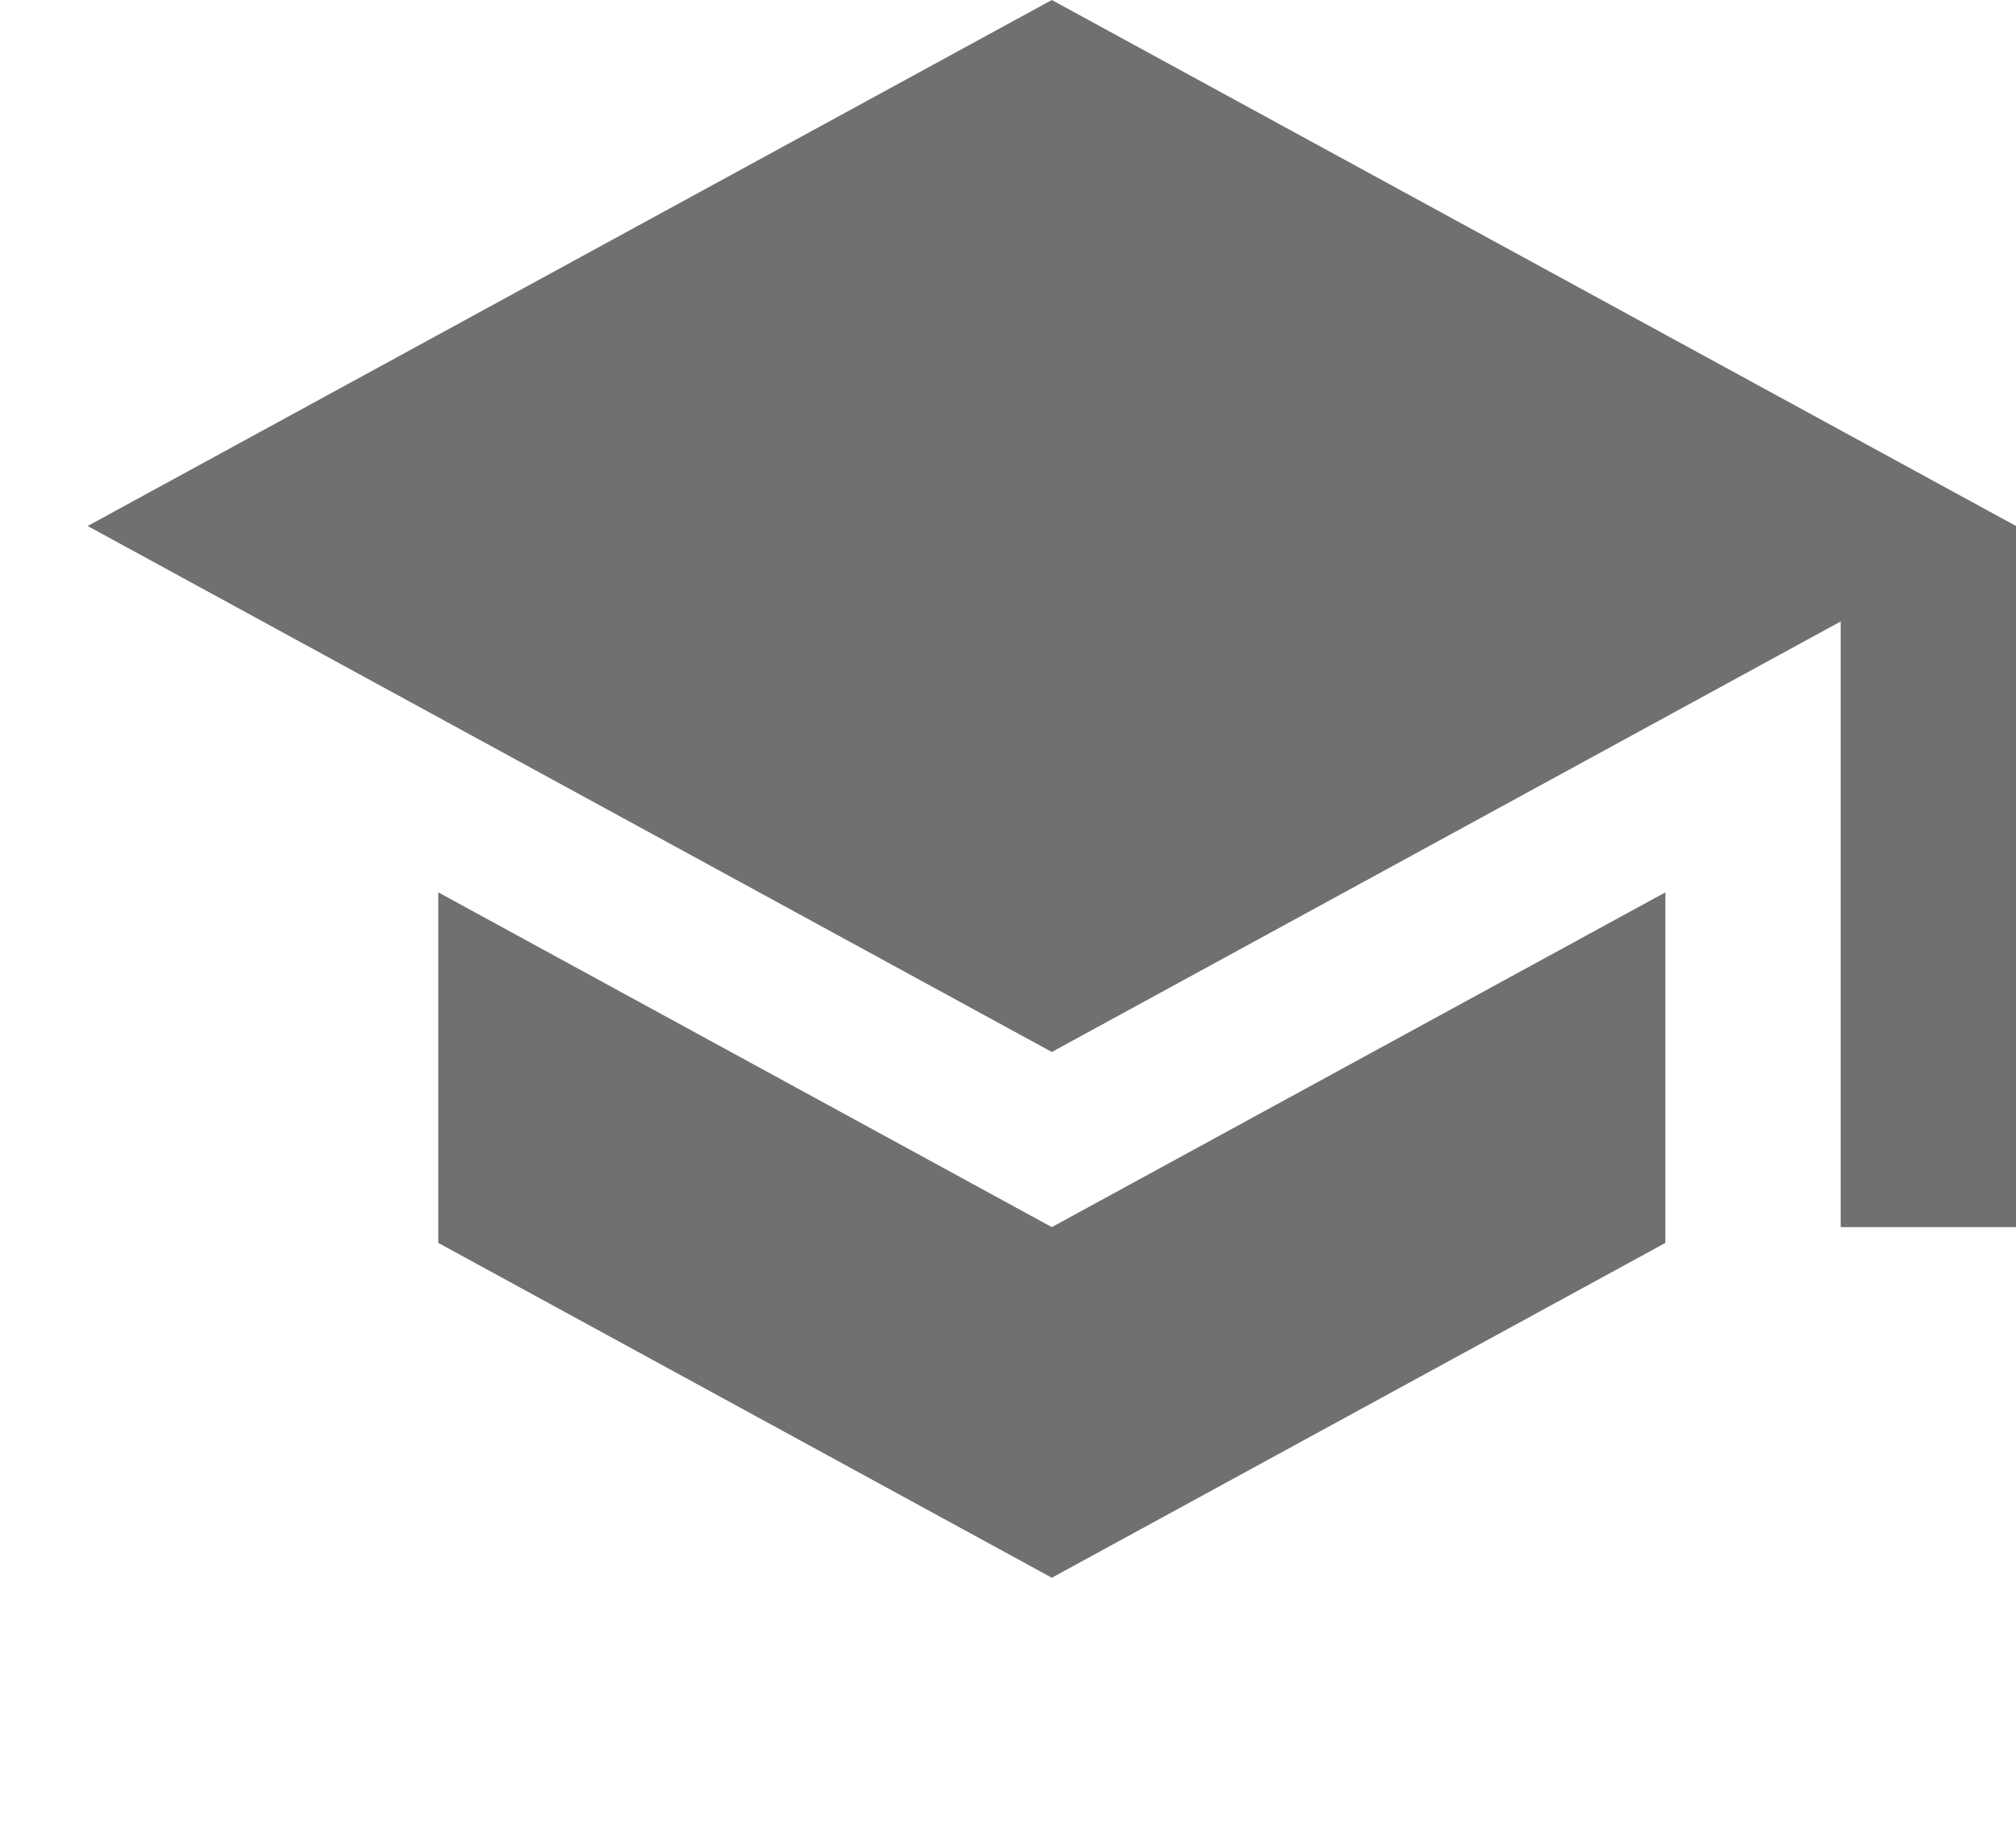 <svg xmlns="http://www.w3.org/2000/svg" width="98.501" height="89.935" viewBox="0 0 98.501 89.935"><defs><style>.a{fill:none;}.b{fill:#707070;}</style></defs><g transform="translate(0 -12.848)"><path class="a" d="M0,102.783Z"/><path class="b" d="M18.131,46.6V63.728l29.978,16.36,29.978-16.36V46.6L48.109,62.957ZM48.109,3,1,28.7l47.109,25.7L86.653,33.364V62.957h8.565V28.7Z" transform="translate(3.283 9.848)"/></g></svg>